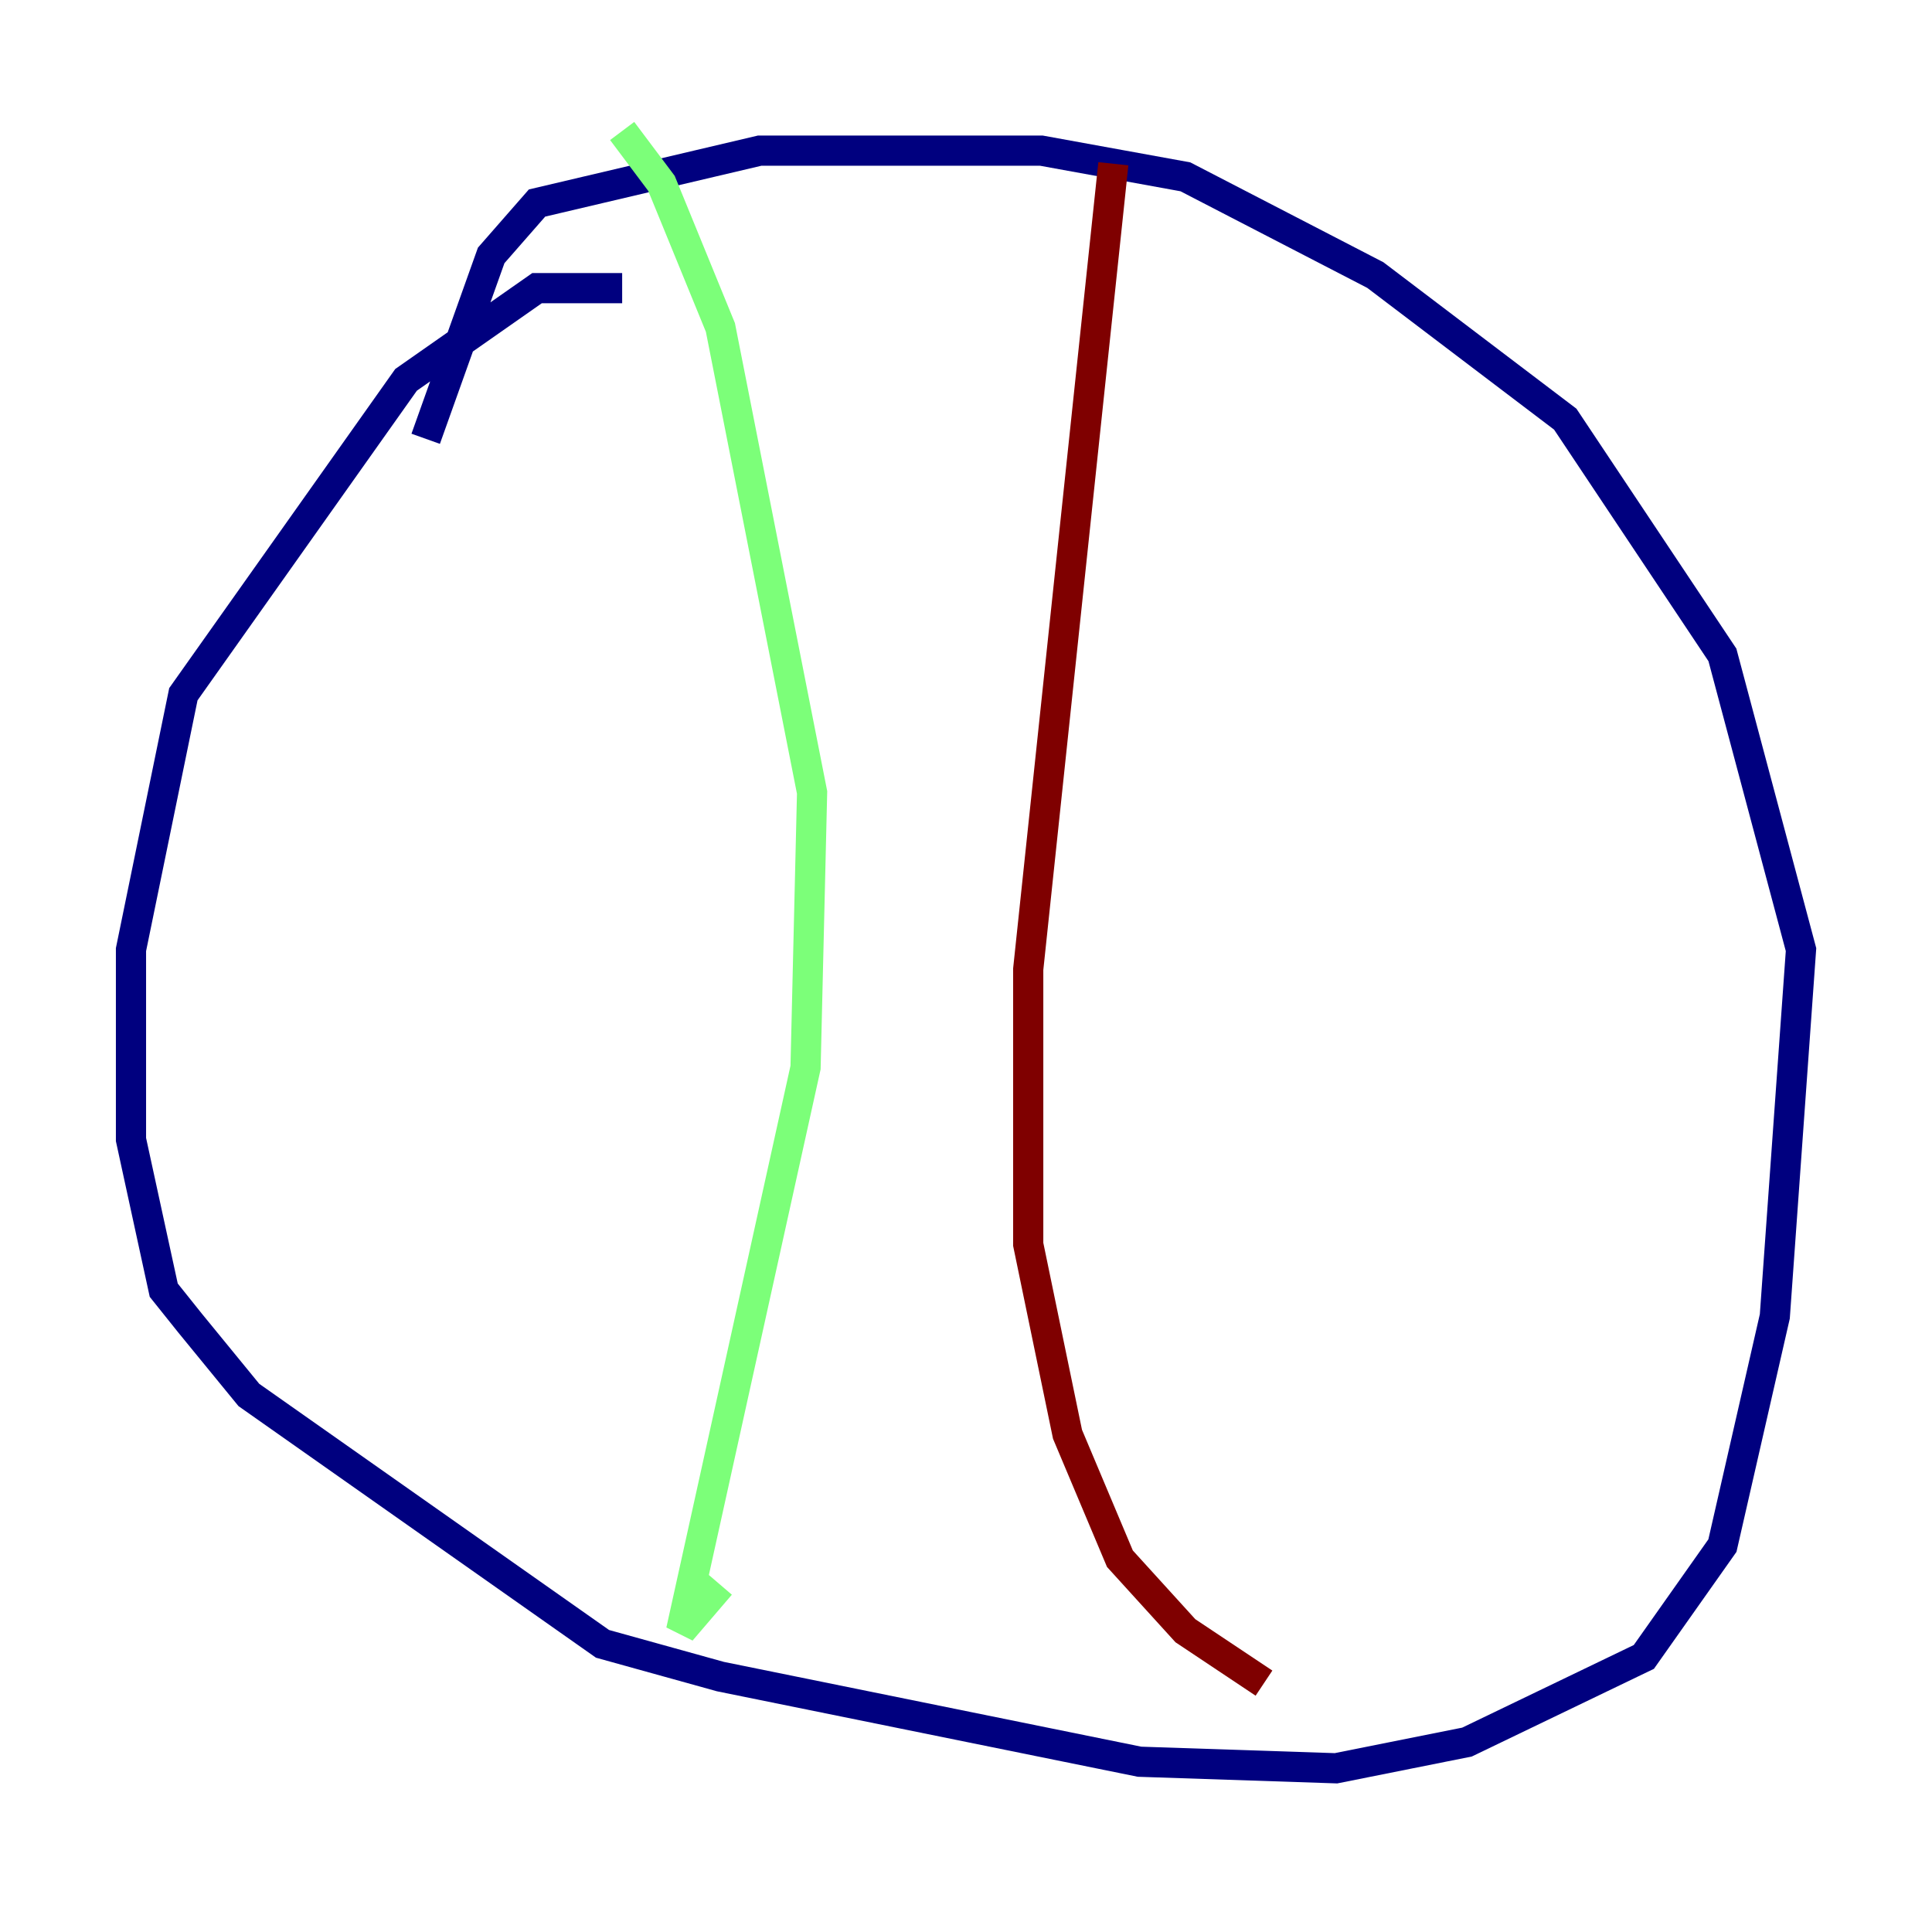 <?xml version="1.0" encoding="utf-8" ?>
<svg baseProfile="tiny" height="128" version="1.2" viewBox="0,0,128,128" width="128" xmlns="http://www.w3.org/2000/svg" xmlns:ev="http://www.w3.org/2001/xml-events" xmlns:xlink="http://www.w3.org/1999/xlink"><defs /><polyline fill="none" points="41.22,19.091 35.58,19.091 26.902,25.166 12.149,45.993 8.678,62.915 8.678,75.498 10.848,85.478 12.583,87.647 16.488,92.42 39.919,108.909 47.729,111.078 75.498,116.719 88.515,117.153 97.193,115.417 108.909,109.776 114.115,102.4 117.586,87.214 119.322,62.915 114.115,43.39 103.702,27.77 91.119,18.224 78.536,11.715 68.99,9.98 50.332,9.98 35.58,13.451 32.542,16.922 28.203,29.071" stroke="#00007f" stroke-width="2" /><polyline fill="none" points="41.22,8.678 43.824,12.149 47.729,21.695 53.803,52.502 53.37,70.725 45.125,108.041 47.729,105.003" stroke="#7cff79" stroke-width="2" /><polyline fill="none" points="73.763,10.848 68.122,64.217 68.122,82.441 70.725,95.024 74.197,103.268 78.536,108.041 83.742,111.512" stroke="#7f0000" stroke-width="2" /></svg>